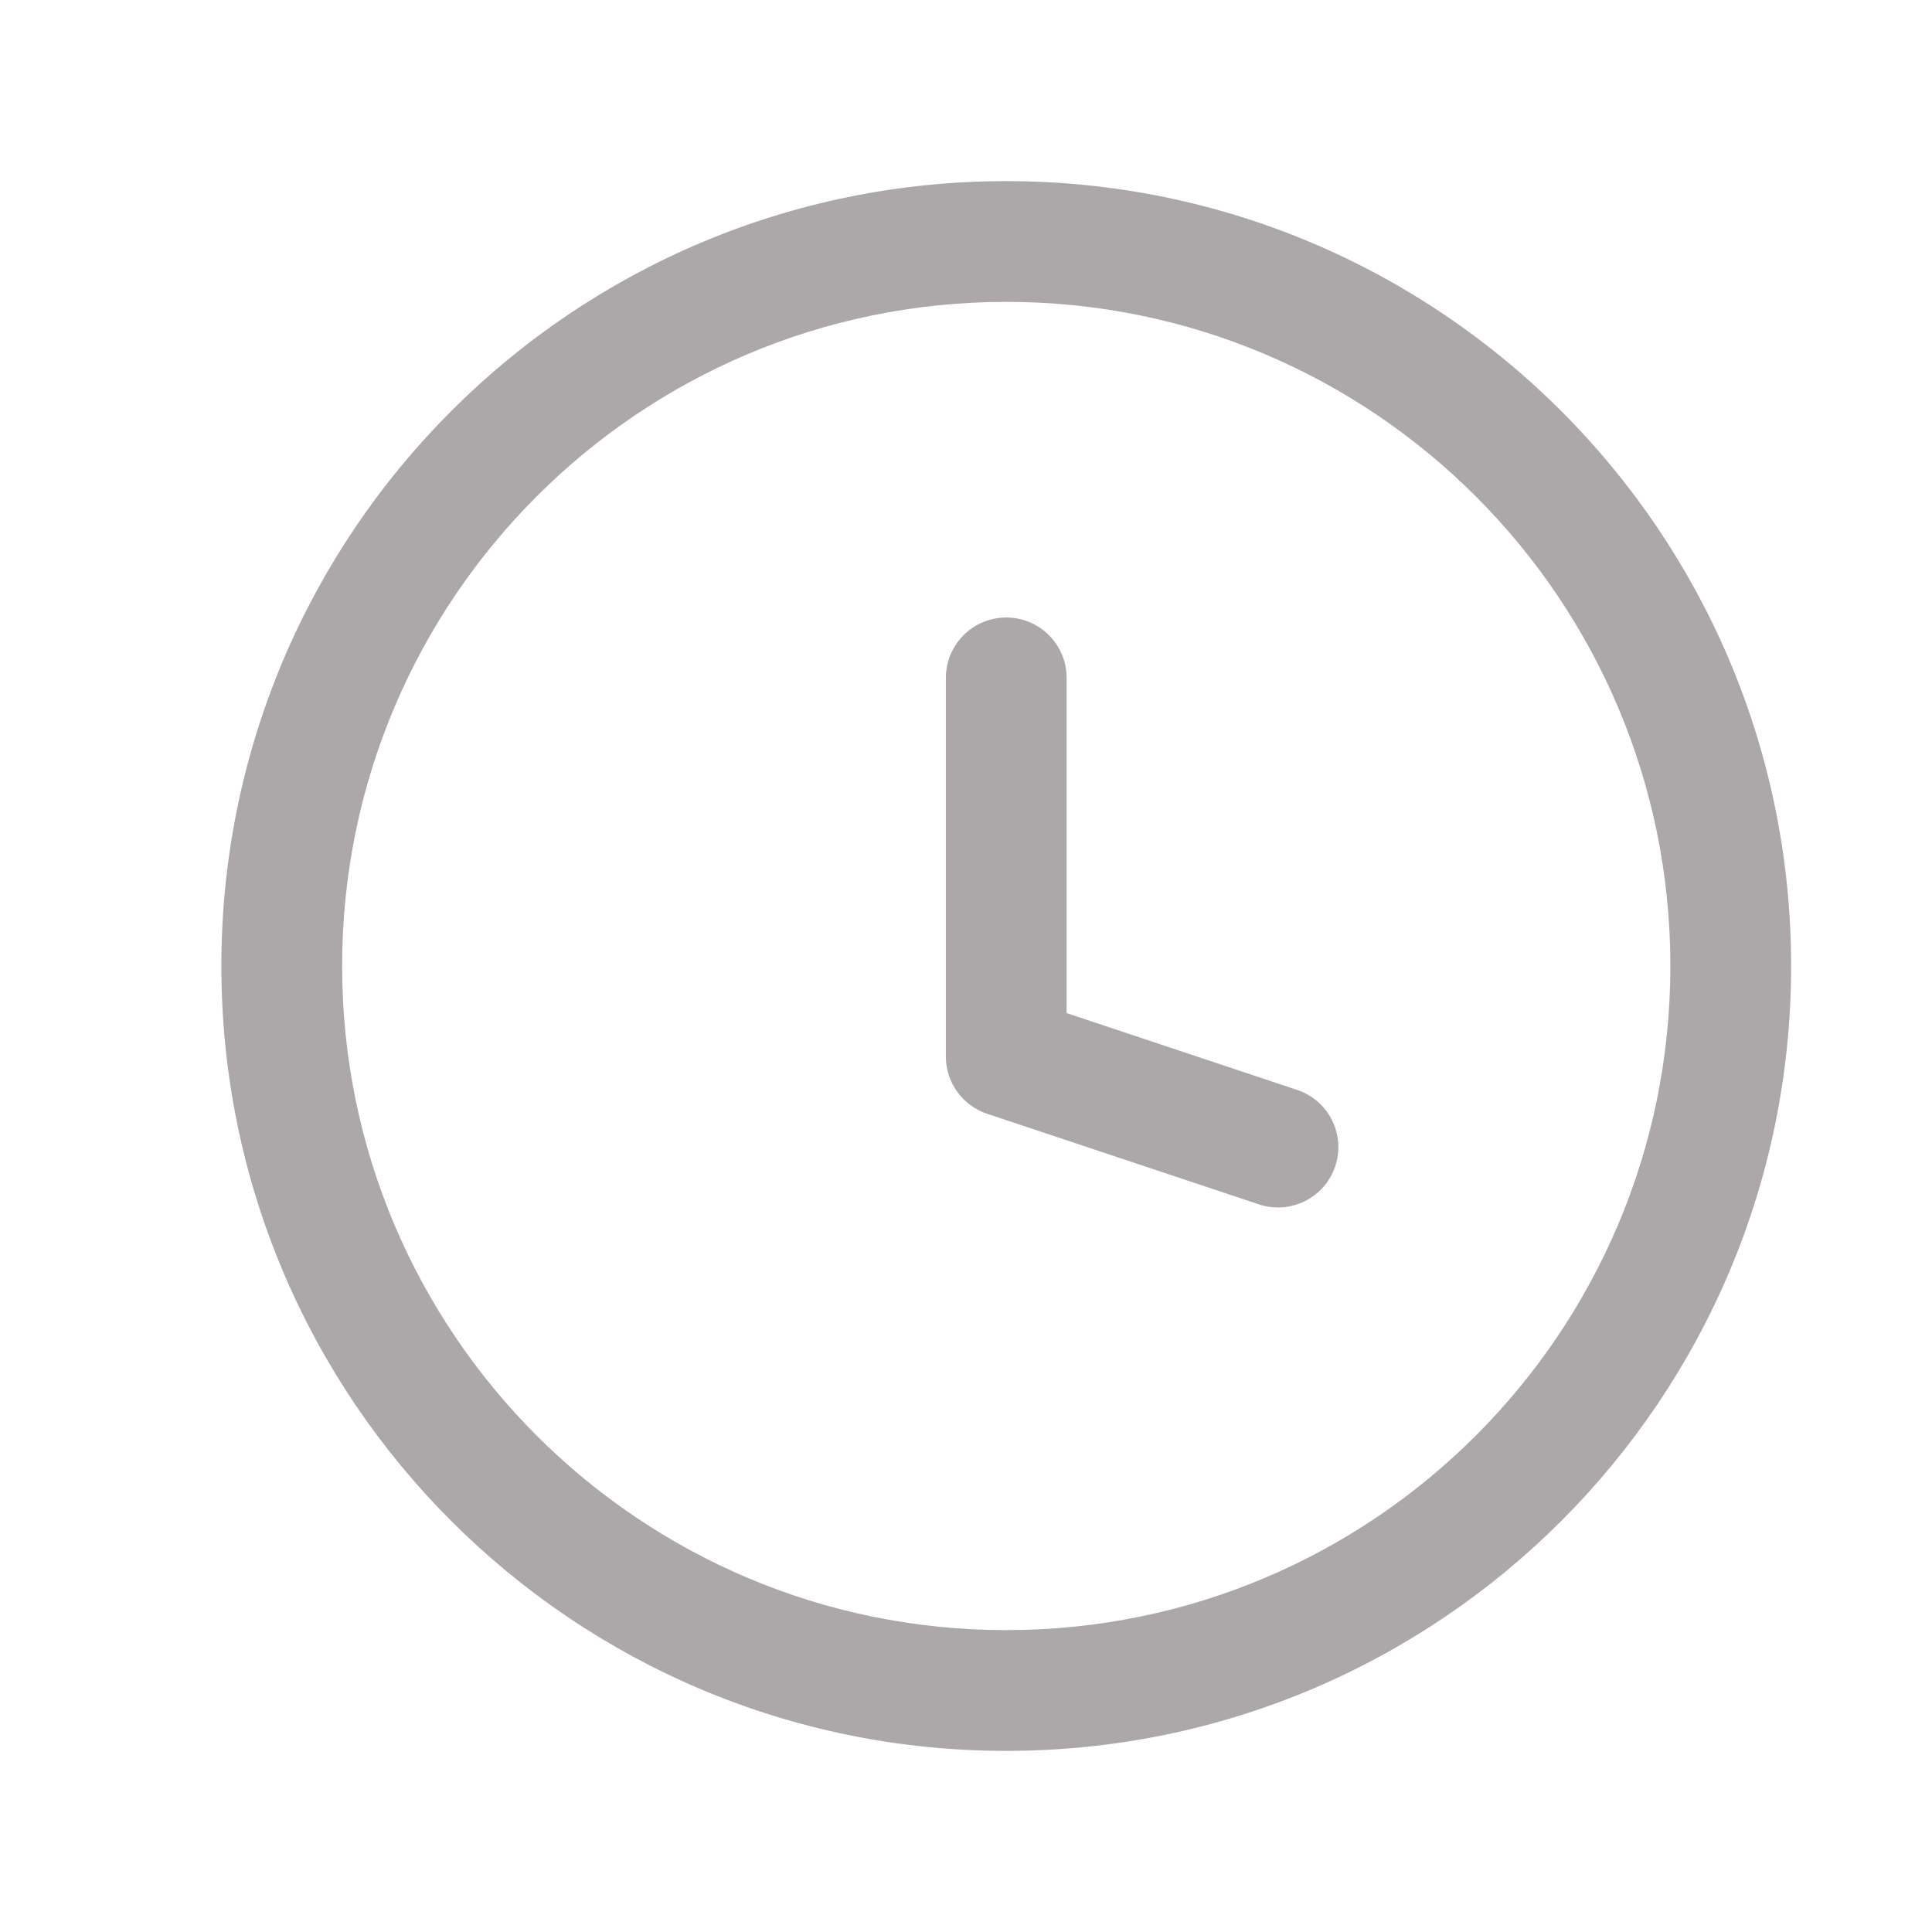 <svg width="24" height="24" viewBox="0 0 24 24" fill="none" xmlns="http://www.w3.org/2000/svg">
<path d="M15.638 14.961C16.031 15.092 16.456 14.88 16.587 14.487C16.718 14.094 16.505 13.669 16.112 13.539L15.638 14.961ZM12.5 13.125H11.75C11.75 13.448 11.957 13.734 12.263 13.836L12.5 13.125ZM13.25 8.421C13.25 8.007 12.914 7.671 12.5 7.671C12.086 7.671 11.75 8.007 11.75 8.421H13.25ZM16.112 13.539L12.737 12.414L12.263 13.836L15.638 14.961L16.112 13.539ZM13.25 13.125V8.421H11.75V13.125H13.25ZM20.75 12C20.75 16.556 17.056 20.25 12.5 20.25V21.75C17.885 21.75 22.25 17.385 22.25 12H20.75ZM12.5 20.25C7.944 20.25 4.25 16.556 4.25 12H2.75C2.75 17.385 7.115 21.75 12.5 21.75V20.25ZM4.25 12C4.25 7.444 7.944 3.75 12.5 3.75V2.25C7.115 2.25 2.75 6.615 2.75 12H4.25ZM12.5 3.75C17.056 3.75 20.75 7.444 20.75 12H22.25C22.25 6.615 17.885 2.25 12.5 2.25V3.75Z" fill="#ACA7A9"/>
</svg>
